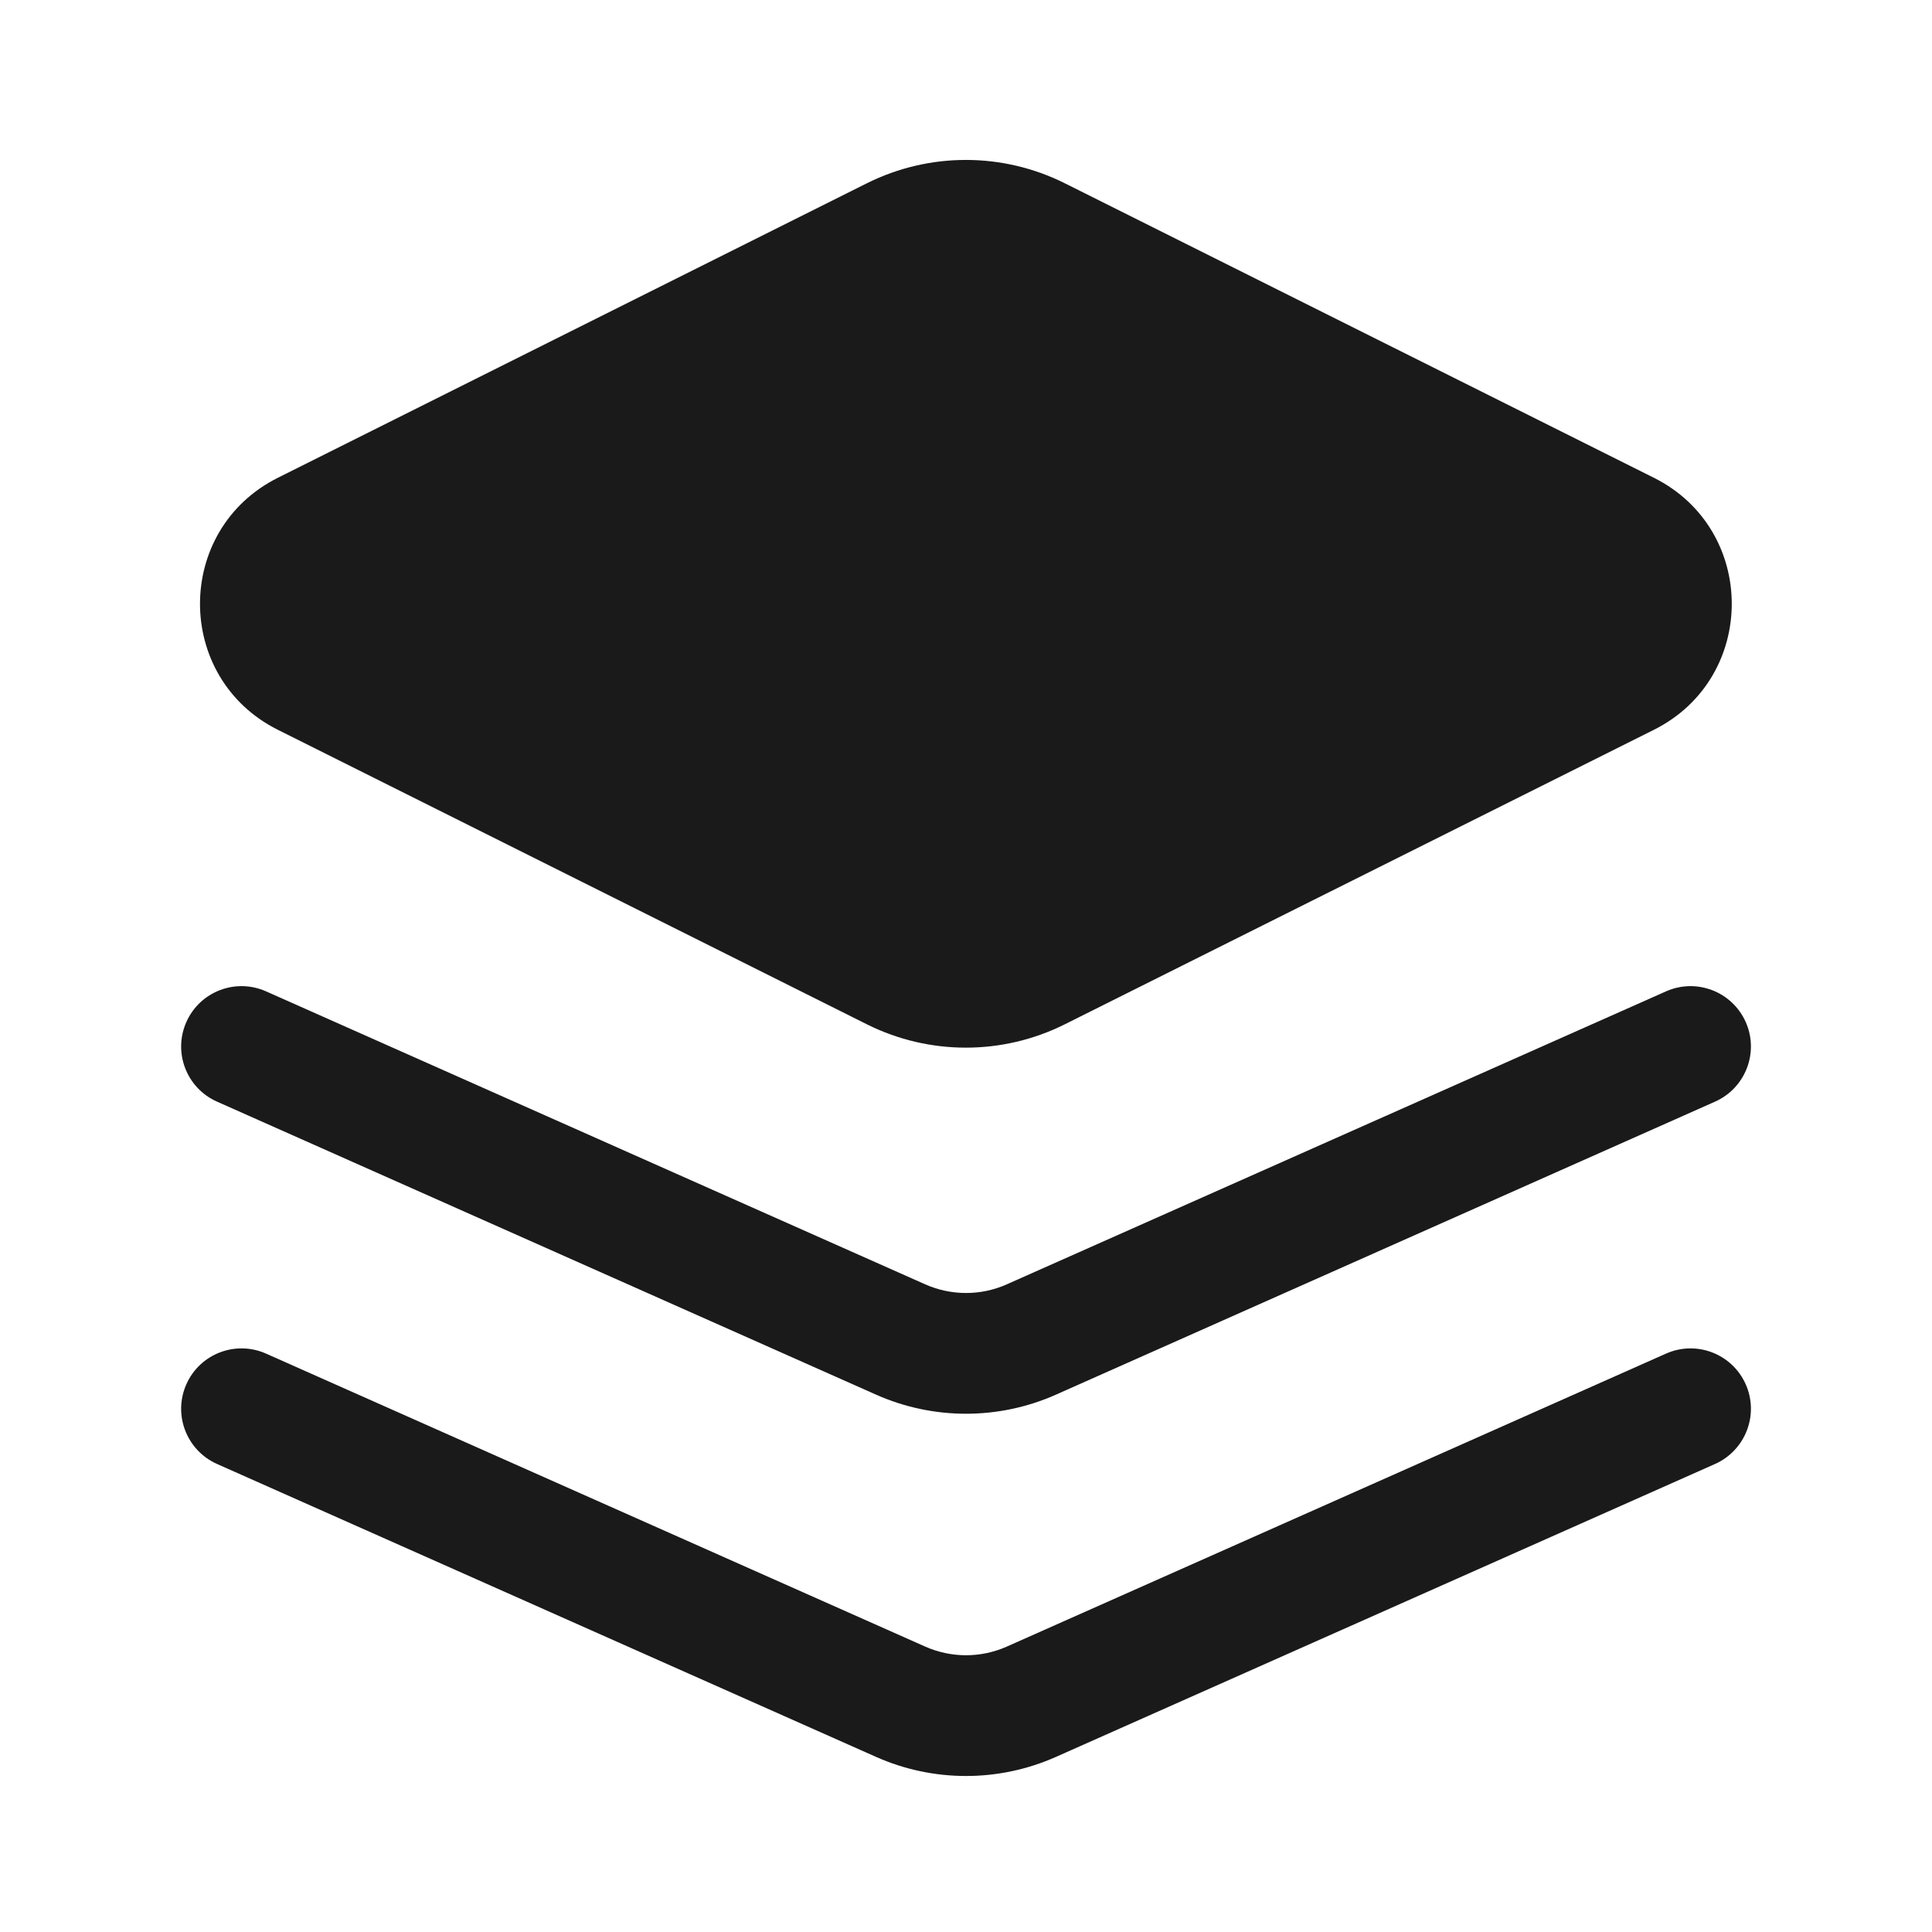 <svg width="24" height="24" viewBox="0 0 24 24" fill="none" xmlns="http://www.w3.org/2000/svg">
<rect width="24" height="24" fill="#A6A6A6"/>
<path d="M-1096 -805C-1096 -806.105 -1095.1 -807 -1094 -807H390C391.105 -807 392 -806.105 392 -805V745C392 746.105 391.105 747 390 747H-1094C-1095.1 747 -1096 746.105 -1096 745V-805Z" fill="white"/>
<path d="M-1094 -806H390V-808H-1094V-806ZM391 -805V745H393V-805H391ZM390 746H-1094V748H390V746ZM-1095 745V-805H-1097V745H-1095ZM-1094 746C-1094.55 746 -1095 745.552 -1095 745H-1097C-1097 746.657 -1095.66 748 -1094 748V746ZM391 745C391 745.552 390.552 746 390 746V748C391.657 748 393 746.657 393 745H391ZM390 -806C390.552 -806 391 -805.552 391 -805H393C393 -806.657 391.657 -808 390 -808V-806ZM-1094 -808C-1095.66 -808 -1097 -806.657 -1097 -805H-1095C-1095 -805.552 -1094.55 -806 -1094 -806V-808Z" fill="black" fill-opacity="0.1"/>
<path fill-rule="evenodd" clip-rule="evenodd" d="M10.768 2.277C11.543 1.89 12.454 1.89 13.228 2.277L20.545 5.935C21.835 6.58 21.835 8.421 20.545 9.066L13.228 12.724C12.454 13.111 11.543 13.111 10.768 12.724L3.452 9.066C2.162 8.421 2.162 6.58 3.452 5.935L10.768 2.277ZM2.315 17.196C2.483 16.817 2.926 16.647 3.305 16.815L11.492 20.454C11.816 20.598 12.185 20.598 12.508 20.454L20.696 16.815C21.074 16.647 21.517 16.817 21.686 17.196C21.854 17.574 21.683 18.017 21.305 18.186L13.117 21.825C12.406 22.141 11.594 22.141 10.883 21.825L2.696 18.186C2.317 18.017 2.147 17.574 2.315 17.196ZM3.305 12.315C2.926 12.147 2.483 12.317 2.315 12.696C2.147 13.074 2.317 13.517 2.696 13.685L10.883 17.325C11.594 17.641 12.406 17.641 13.117 17.325L21.305 13.685C21.683 13.517 21.854 13.074 21.686 12.696C21.517 12.317 21.074 12.147 20.696 12.315L12.508 15.954C12.185 16.098 11.816 16.098 11.492 15.954L3.305 12.315Z" fill="#1A1A1A"/>
</svg>
